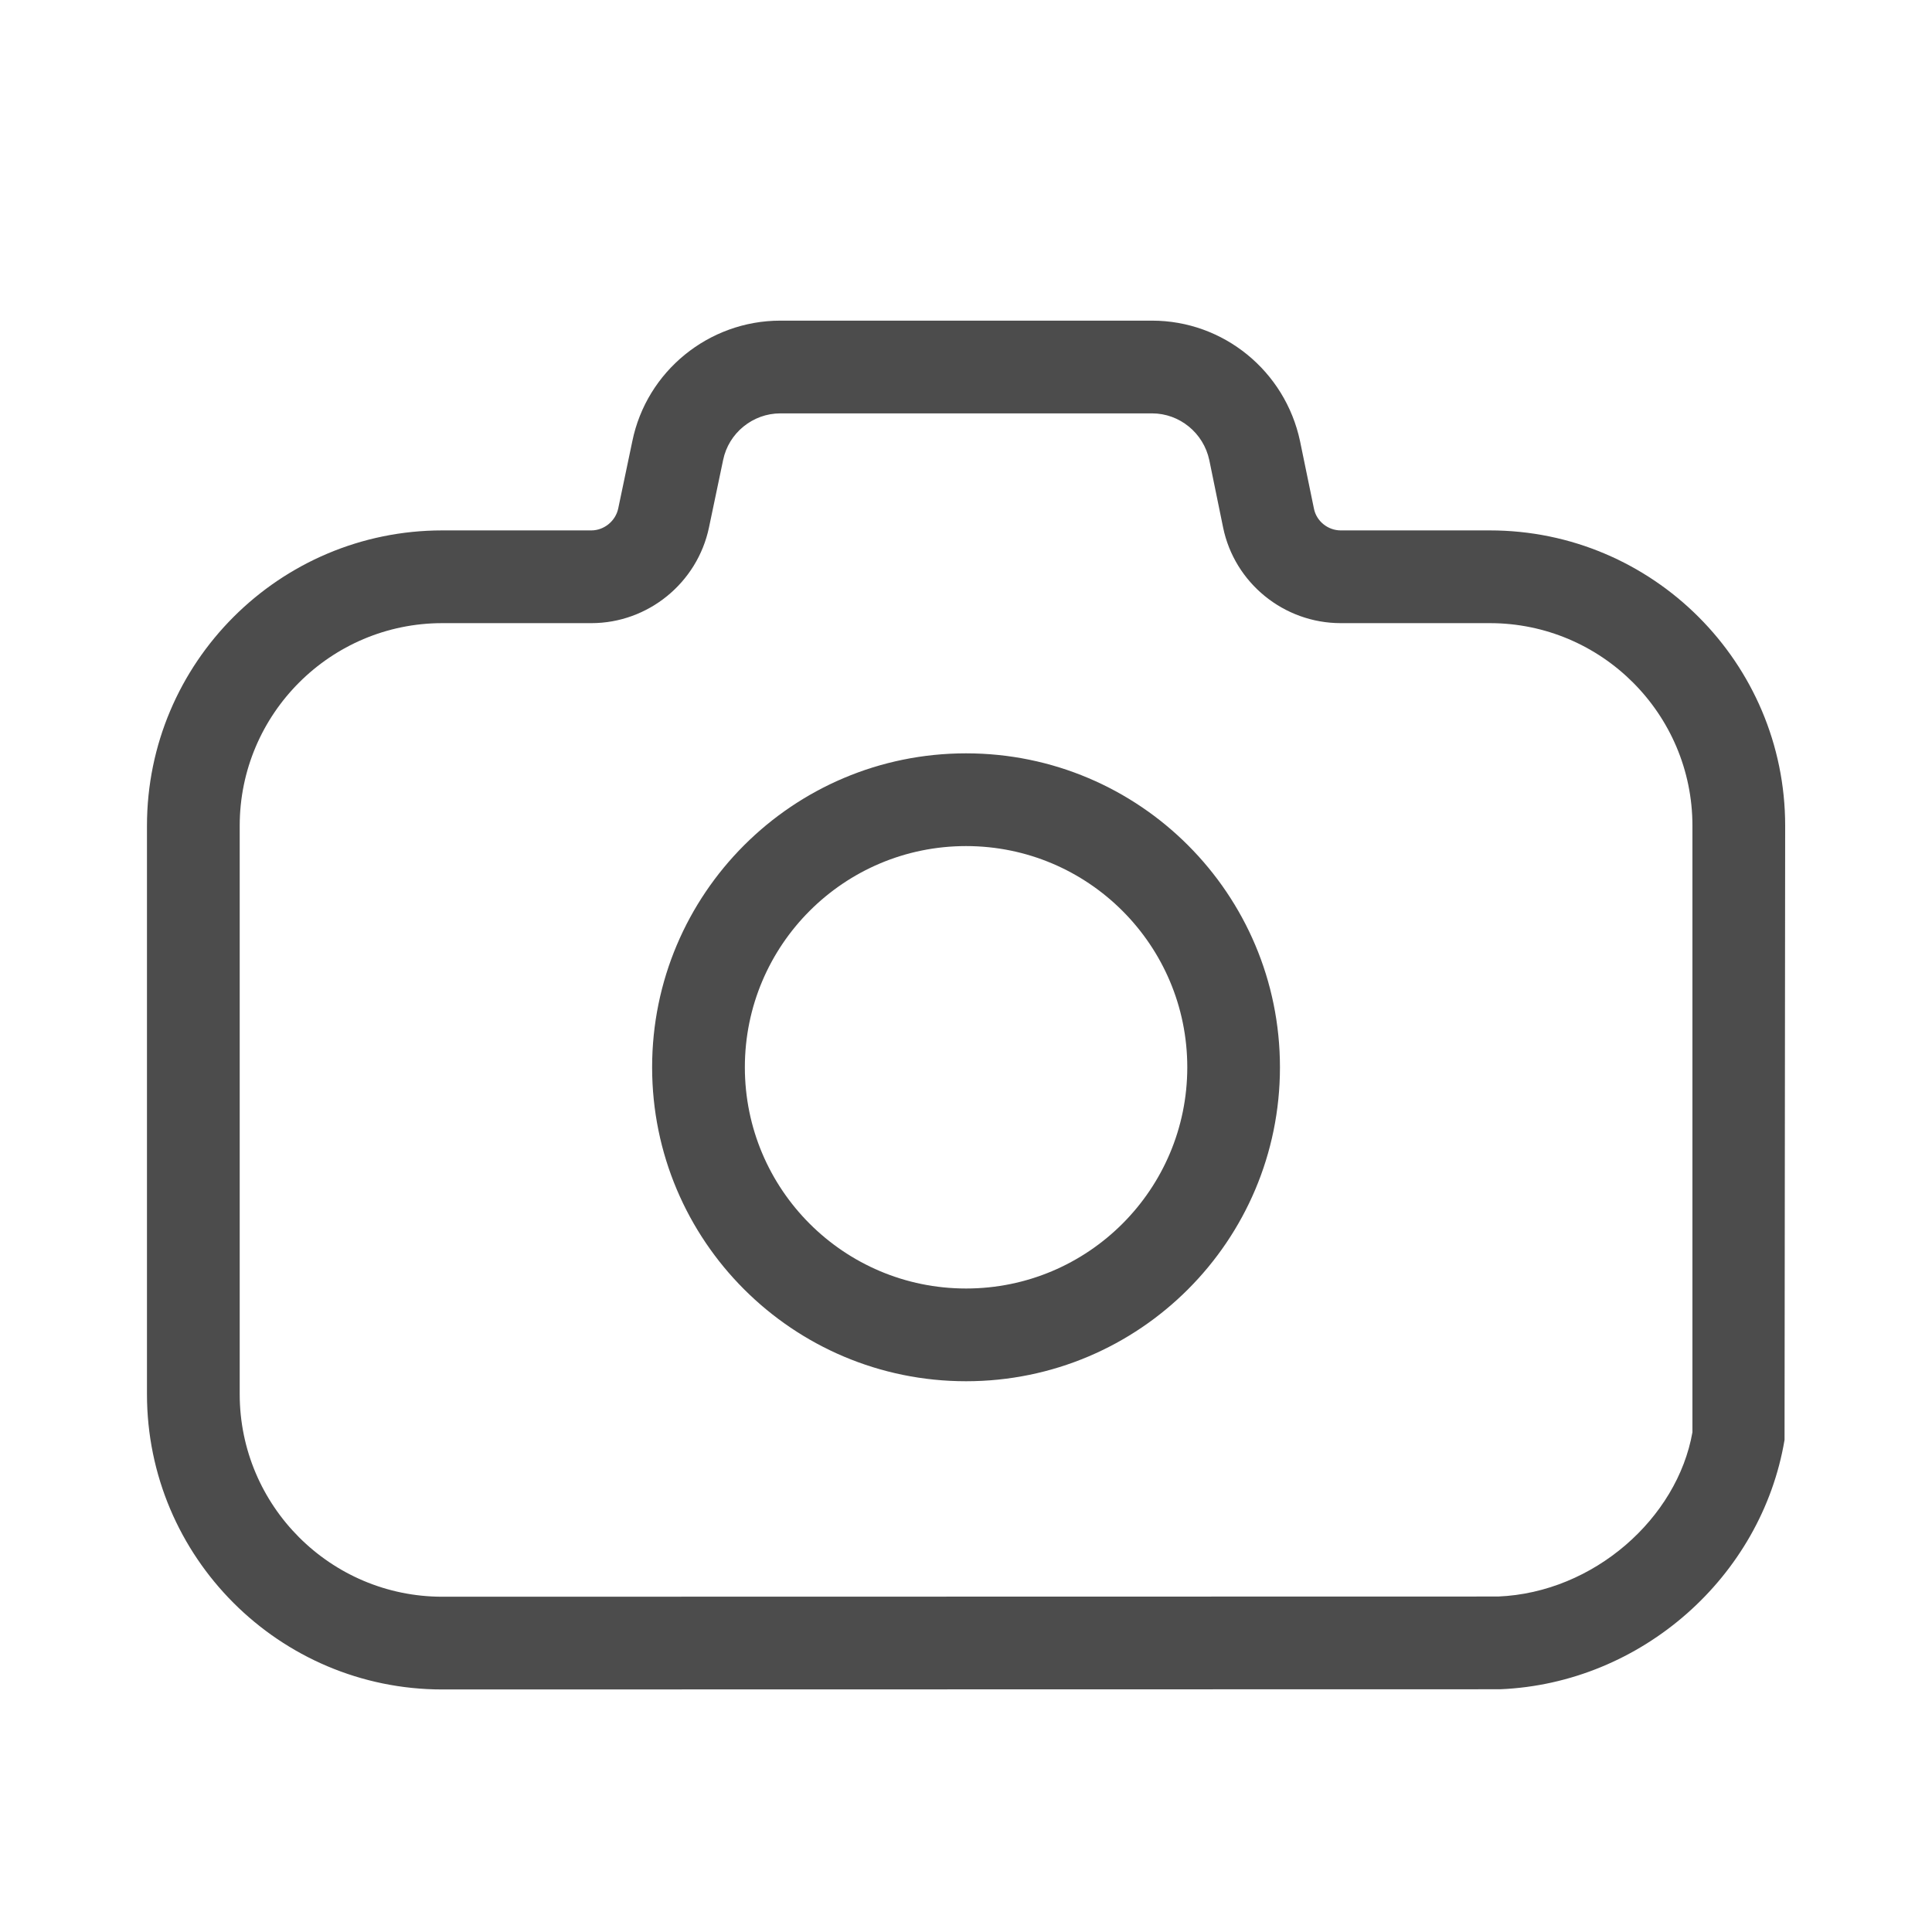 <svg width="28" height="28" viewBox="0 0 28 28" fill="none" xmlns="http://www.w3.org/2000/svg">
<path d="M16.697 4.647C17.73 4.647 18.625 5.376 18.841 6.393L19.043 7.373C19.079 7.553 19.244 7.687 19.431 7.687H21.592C23.953 7.687 25.872 9.606 25.872 11.967L25.863 20.868C25.53 22.851 23.791 24.397 21.741 24.482L6.41 24.485C4.048 24.485 2.13 22.566 2.13 20.205V11.967C2.13 9.606 4.048 7.687 6.41 7.687H8.571C8.755 7.687 8.922 7.551 8.96 7.368L9.164 6.395C9.371 5.38 10.272 4.647 11.309 4.647H16.697ZM16.697 5.991H11.309C10.91 5.991 10.56 6.275 10.48 6.667L10.275 7.645C10.106 8.449 9.391 9.031 8.571 9.031H6.41C4.791 9.031 3.474 10.348 3.474 11.967V20.205C3.474 21.824 4.791 23.141 6.41 23.141L21.712 23.138C23.098 23.081 24.309 22.004 24.528 20.757V11.967C24.528 10.348 23.211 9.031 21.592 9.031H19.431C18.607 9.031 17.891 8.449 17.726 7.644L17.526 6.668C17.442 6.274 17.094 5.991 16.697 5.991ZM14.001 10.918C16.514 10.918 18.55 12.955 18.55 15.468C18.55 17.981 16.514 20.018 14.001 20.018C11.488 20.018 9.451 17.981 9.451 15.468C9.451 12.955 11.488 10.918 14.001 10.918ZM14.001 12.262C12.23 12.262 10.795 13.698 10.795 15.468C10.795 17.238 12.23 18.674 14.001 18.674C15.771 18.674 17.207 17.238 17.207 15.468C17.207 13.698 15.771 12.262 14.001 12.262Z" fill="#4C4C4C"/>
</svg>
